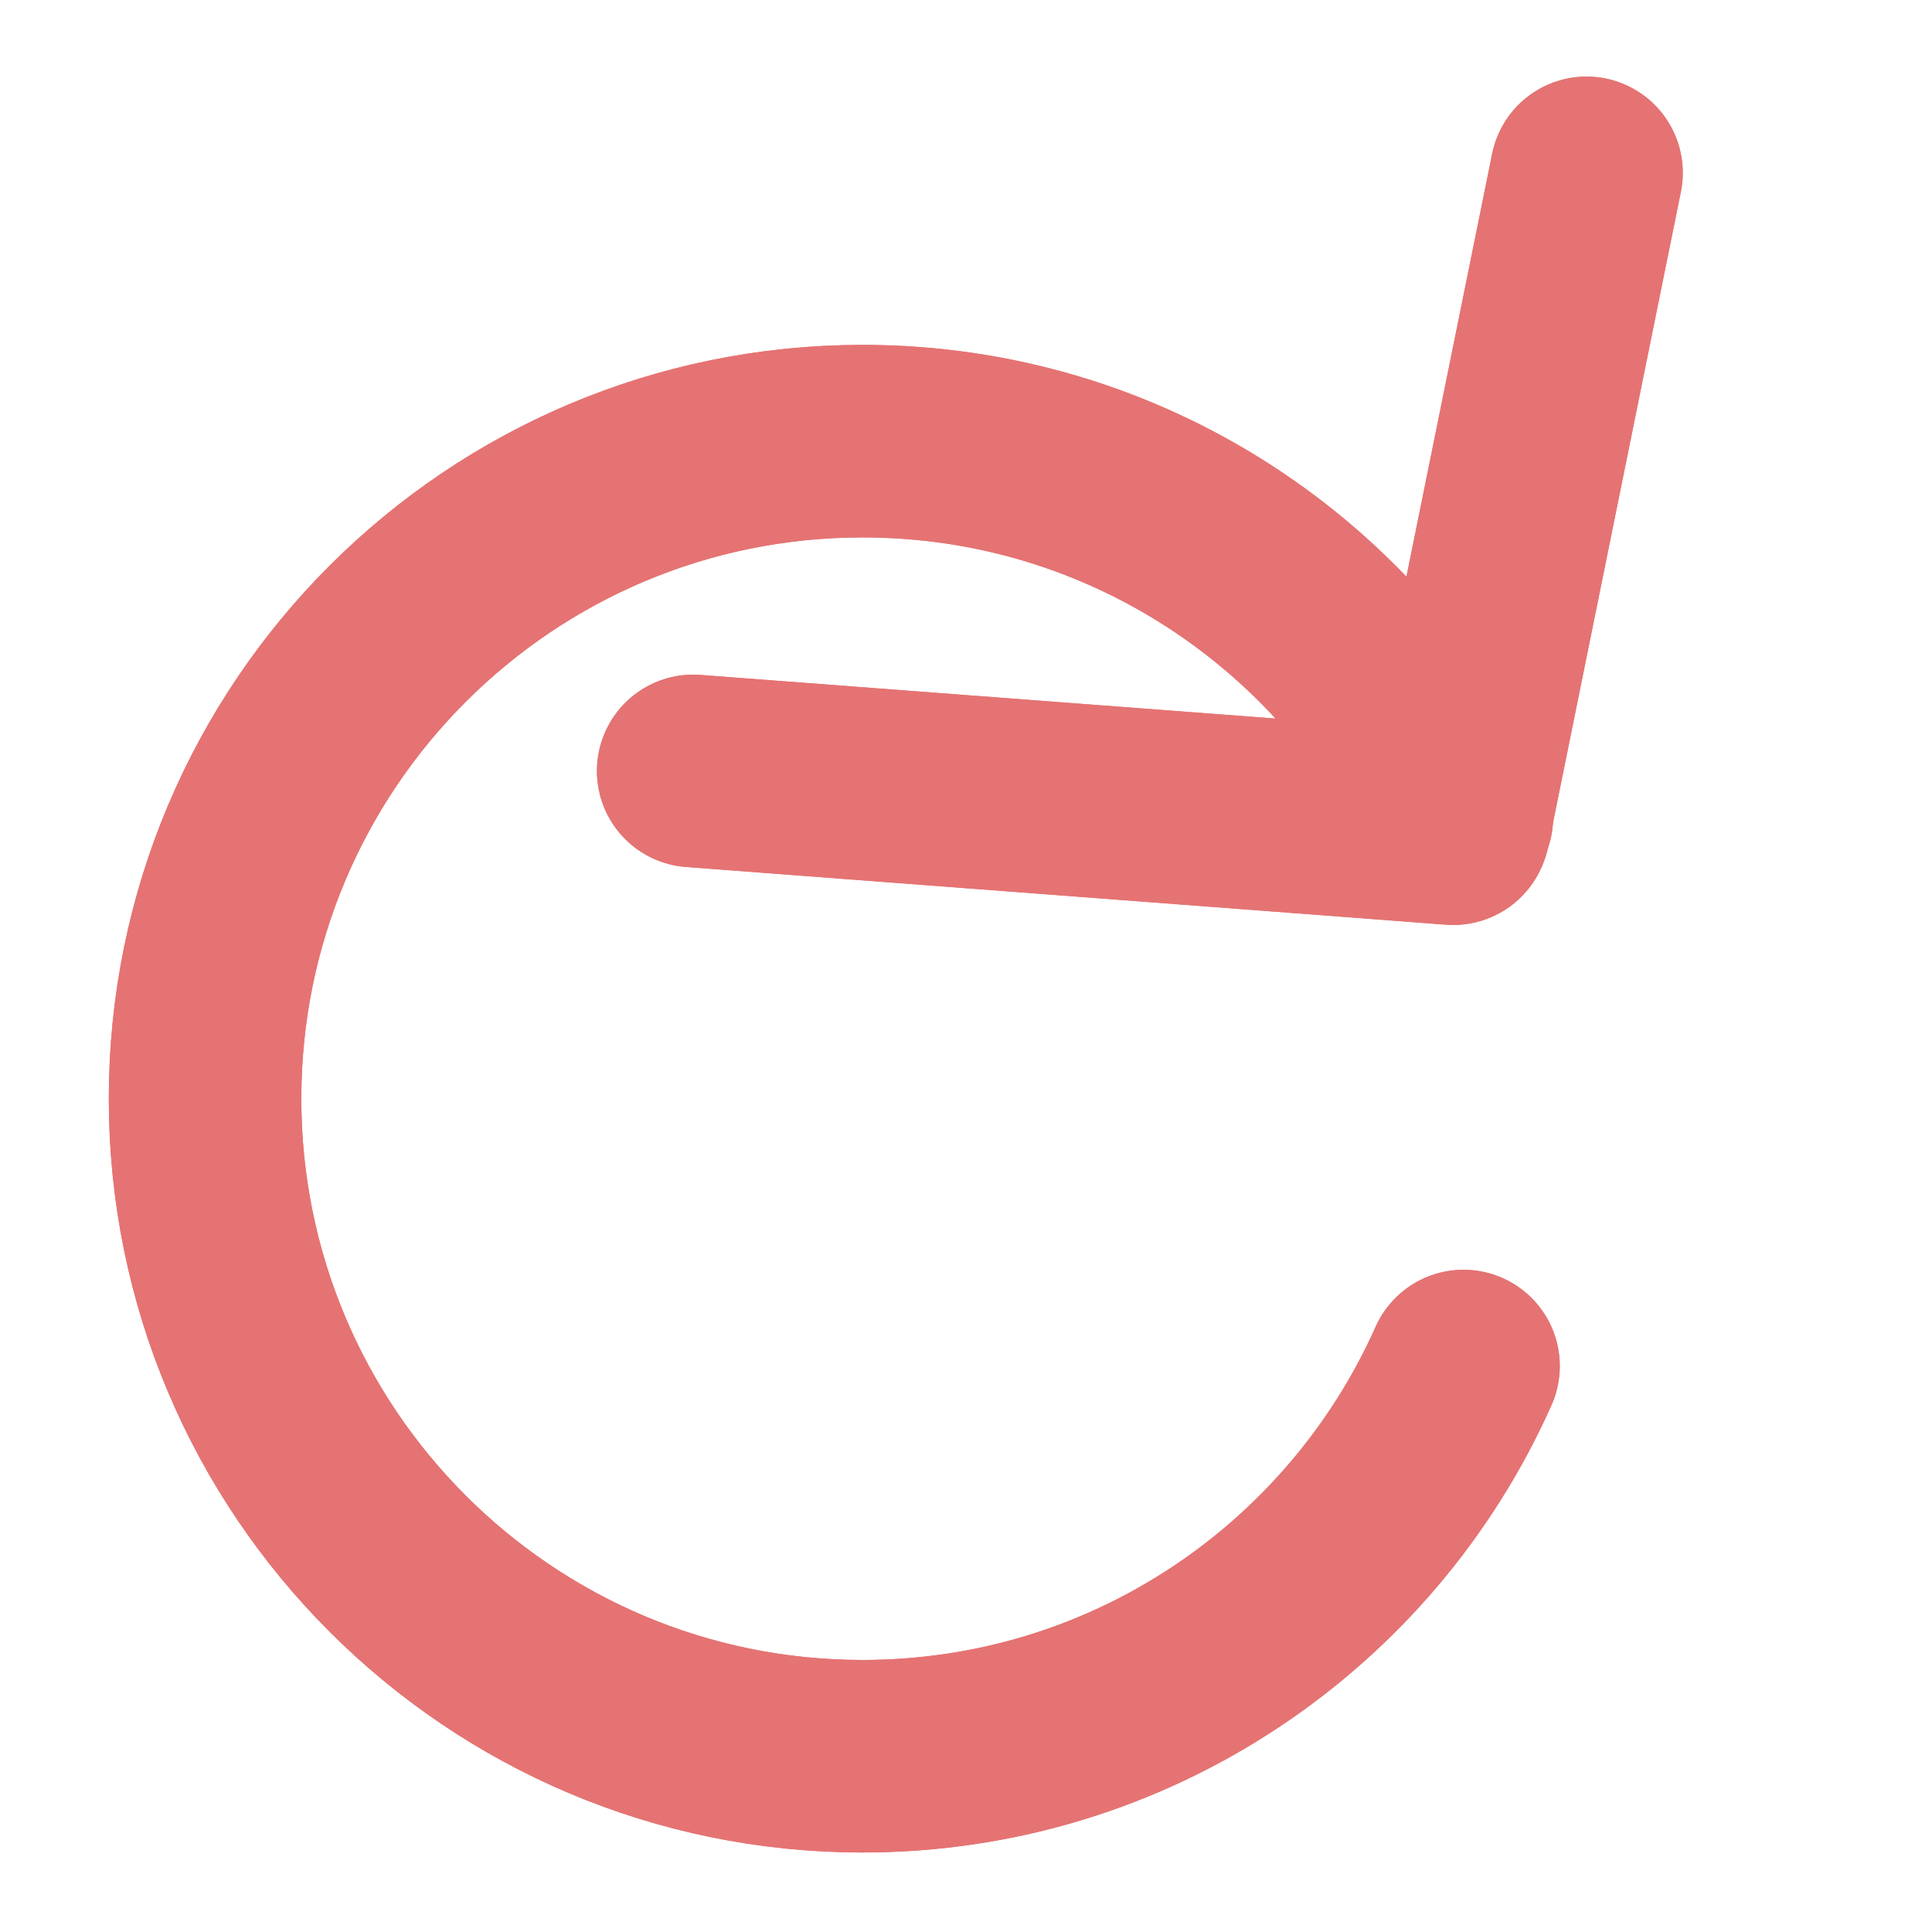 <?xml version="1.0" encoding="UTF-8" standalone="no"?>
<!DOCTYPE svg PUBLIC "-//W3C//DTD SVG 1.1//EN" "http://www.w3.org/Graphics/SVG/1.1/DTD/svg11.dtd">
<svg width="100%" height="100%" viewBox="0 0 418 418" version="1.1" xmlns="http://www.w3.org/2000/svg" xmlns:xlink="http://www.w3.org/1999/xlink" xml:space="preserve" xmlns:serif="http://www.serif.com/" style="fill-rule:evenodd;clip-rule:evenodd;stroke-linecap:round;stroke-miterlimit:10;">
    <g transform="matrix(1,0,0,1,-576,-596)">
        <g id="skipForwardButton" transform="matrix(4.167,0,0,4.167,576.709,596.813)">
            <rect x="0" y="0" width="100" height="100" style="fill:none;"/>
            <clipPath id="_clip1">
                <rect x="0" y="0" width="100" height="100"/>
            </clipPath>
            <g clip-path="url(#_clip1)">
                <g id="skipForwardButton1" serif:id="skipForwardButton">
                    <g transform="matrix(-0.2,-0.889,-0.889,0.2,21.772,28.532)">
                        <path d="M-27.589,-54.199C-13.923,-51.111 -2.555,-40.449 0.728,-25.872C5.275,-5.686 -7.403,14.365 -27.589,18.912C-47.776,23.46 -67.826,10.781 -72.373,-9.405C-75.729,-24.304 -69.702,-39.128 -58.2,-47.7" style="fill:none;fill-rule:nonzero;stroke:#e57373;stroke-width:10.97px;"/>
                    </g>
                    <g transform="matrix(-0.2,-0.889,-0.889,0.2,21.772,28.532)">
                        <path d="M-27.589,-54.199C-13.923,-51.111 -2.555,-40.449 0.728,-25.872C5.275,-5.686 -7.403,14.365 -27.589,18.912C-47.776,23.46 -67.826,10.781 -72.373,-9.405C-75.729,-24.304 -69.702,-39.128 -58.2,-47.7" style="fill:none;fill-rule:nonzero;stroke:#e57373;stroke-width:10.97px;"/>
                    </g>
                    <g transform="matrix(0.181,-0.893,-0.893,-0.181,94.727,32.509)">
                        <path d="M-15.249,18.644L22.794,18.644" style="fill:none;fill-rule:nonzero;stroke:#e57373;stroke-width:10.97px;"/>
                    </g>
                    <g transform="matrix(0.181,-0.893,-0.893,-0.181,94.727,32.509)">
                        <path d="M-15.249,18.644L22.794,18.644" style="fill:none;fill-rule:nonzero;stroke:#e57373;stroke-width:10.97px;"/>
                    </g>
                    <g transform="matrix(-0.909,-0.069,-0.069,0.909,35.994,38.342)">
                        <g>
                            <path d="M-43.347,1.646L0.062,1.646" style="fill:none;fill-rule:nonzero;stroke:#e57373;stroke-width:10.97px;"/>
                        </g>
                    </g>
                    <g transform="matrix(-0.909,-0.069,-0.069,0.909,35.994,38.342)">
                        <path d="M-43.347,1.646L0.062,1.646" style="fill:none;fill-rule:nonzero;stroke:#e57373;stroke-width:10.97px;"/>
                    </g>
                </g>
            </g>
        </g>
    </g>
</svg>

